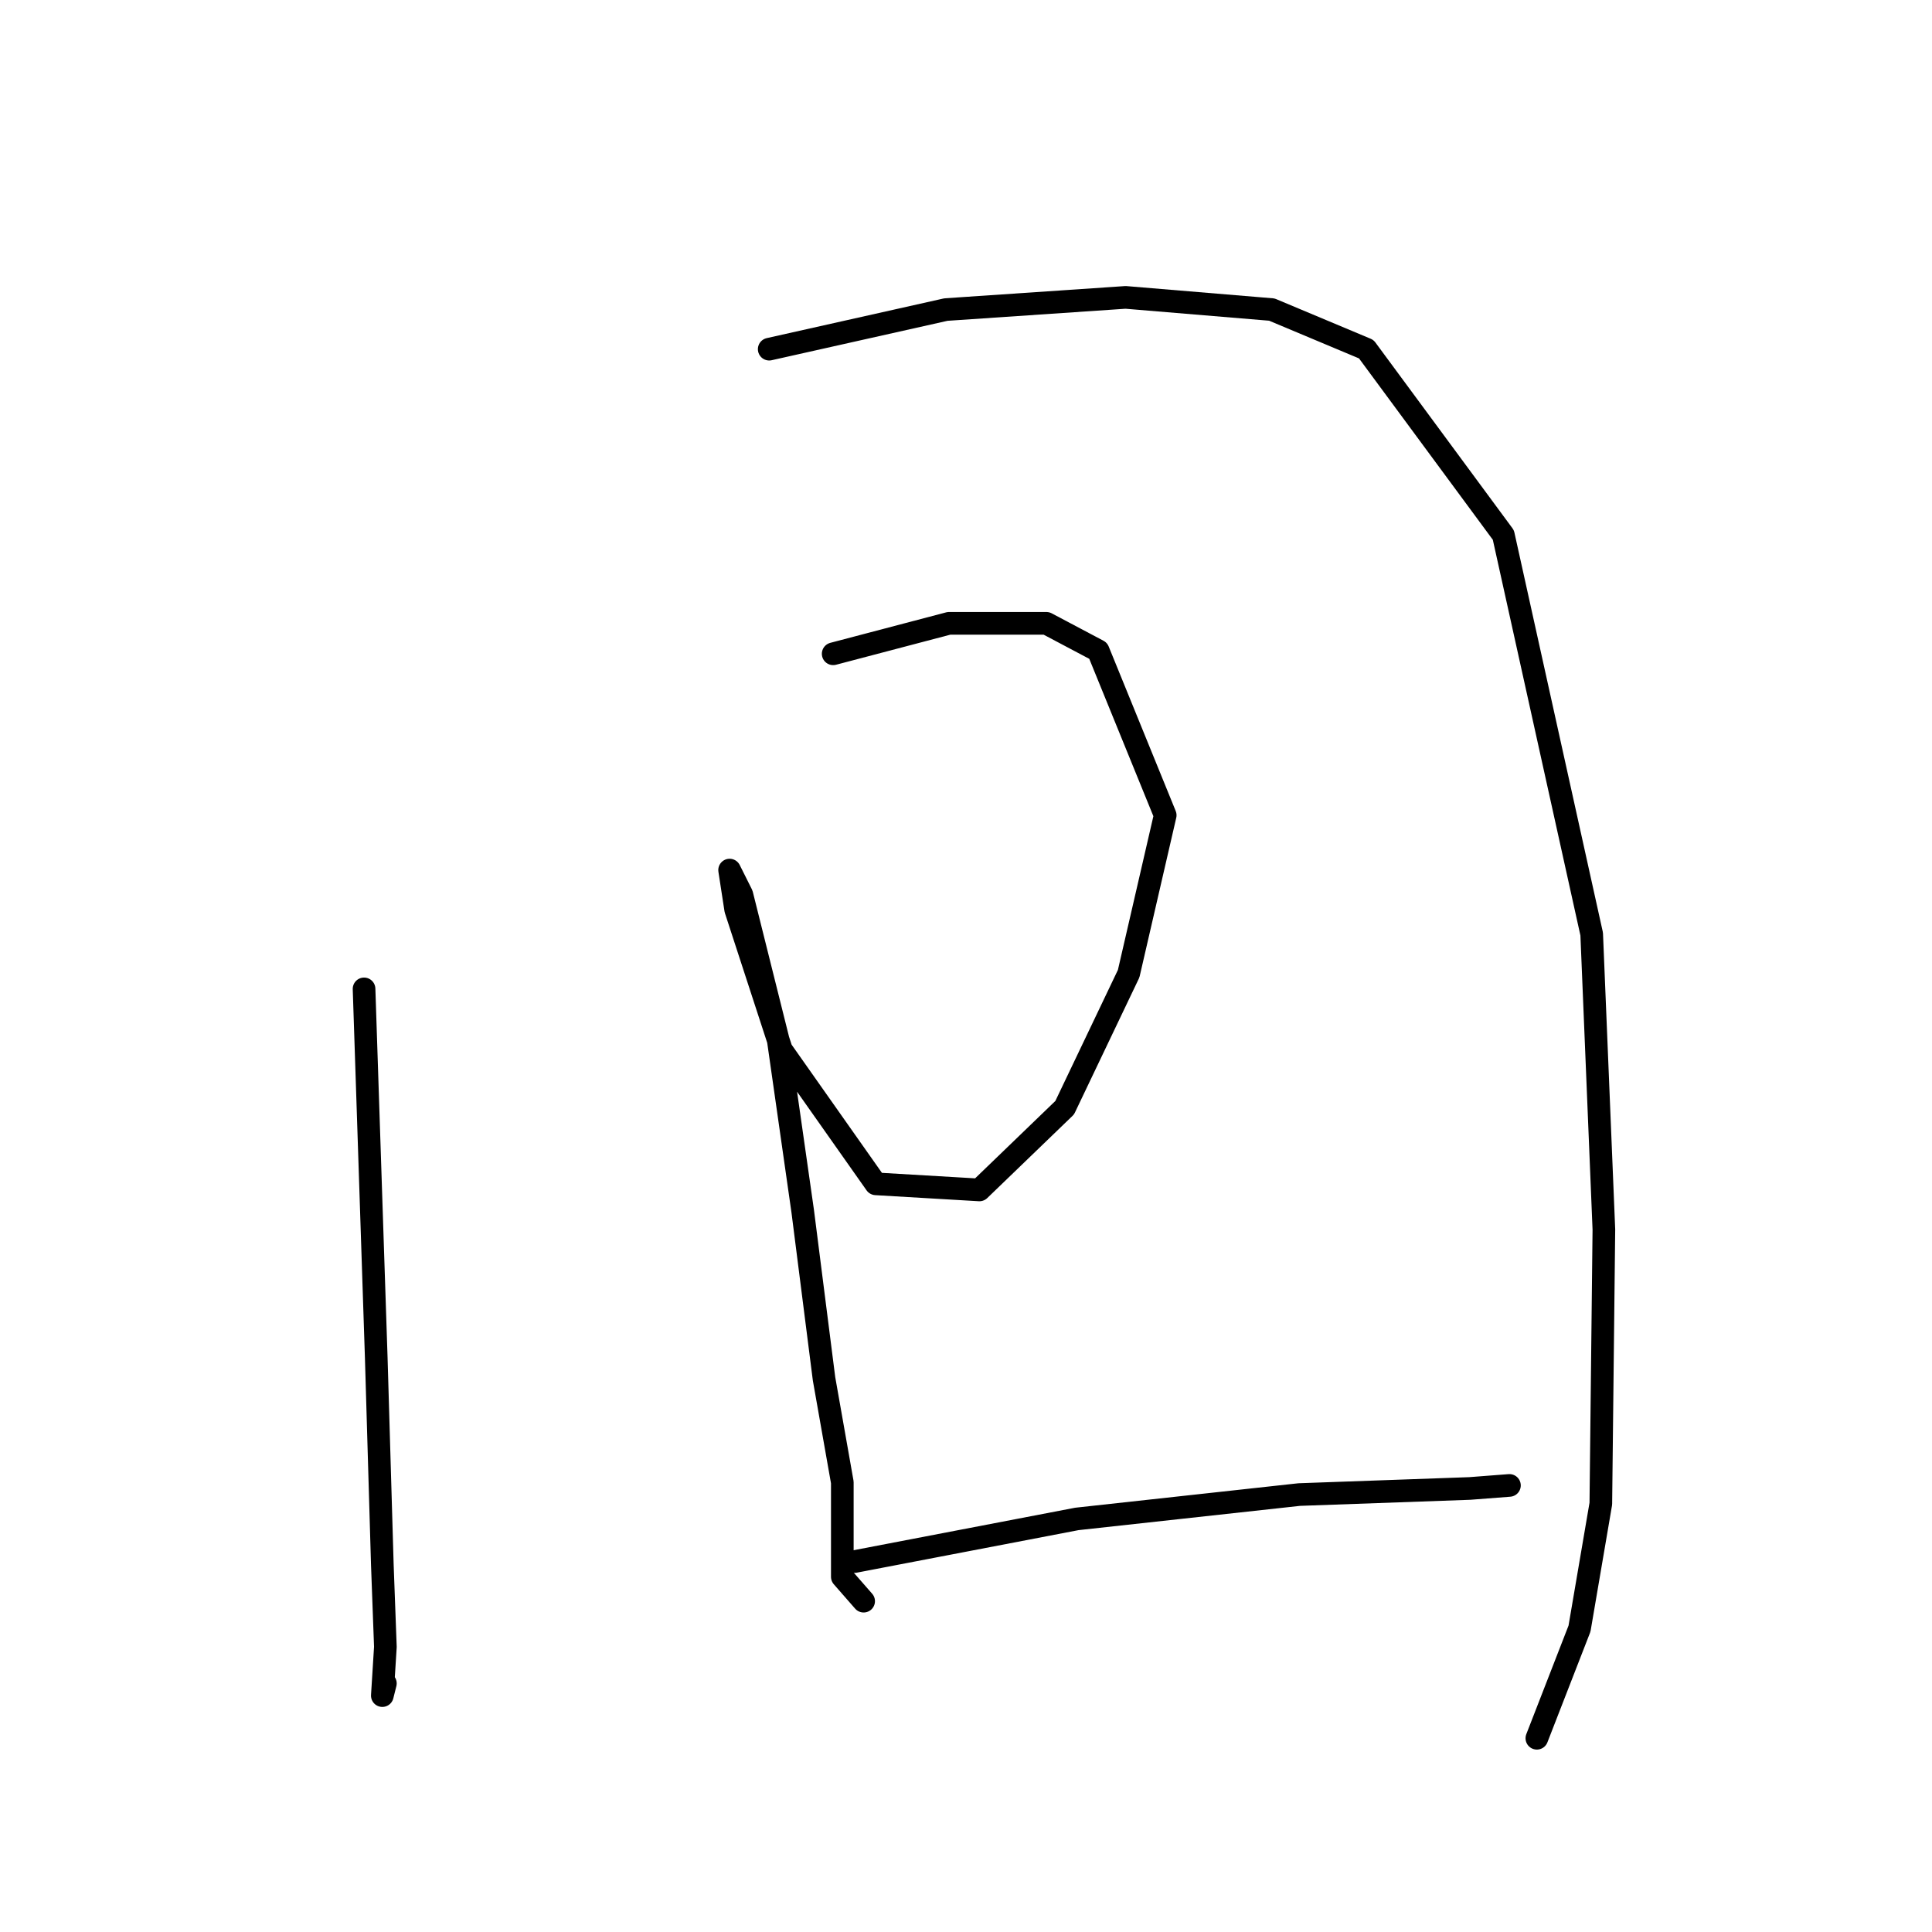 <?xml version="1.0" standalone="no"?>
    <svg width="256" height="256" xmlns="http://www.w3.org/2000/svg" version="1.1">
    <polyline stroke="black" stroke-width="3" stroke-linecap="round" fill="transparent" stroke-linejoin="round" points="48.239 131.032 49.854 179.873 50.661 207.32 51.065 218.219 50.661 224.677 51.065 223.062 51.065 223.062 " />
        <polyline stroke="black" stroke-width="3" stroke-linecap="round" fill="transparent" stroke-linejoin="round" points="101.924 46.267 125.335 41.02 149.15 39.405 168.525 41.02 181.038 46.267 199.202 70.889 210.907 123.766 212.522 162.92 212.118 199.248 209.293 215.797 203.642 230.328 203.642 230.328 " />
        <polyline stroke="black" stroke-width="3" stroke-linecap="round" fill="transparent" stroke-linejoin="round" points="110.4 86.631 125.739 82.595 138.655 82.595 145.517 86.228 154.397 108.024 149.554 129.014 141.077 146.774 129.775 157.672 116.051 156.865 103.538 139.105 97.484 120.537 96.676 115.29 98.291 118.519 103.135 137.894 106.364 160.498 109.189 182.698 111.611 196.422 111.611 208.935 114.437 212.164 114.437 212.164 " />
        <polyline stroke="black" stroke-width="3" stroke-linecap="round" fill="transparent" stroke-linejoin="round" points="113.226 206.917 142.692 201.266 172.158 198.037 194.762 197.229 200.009 196.826 200.009 196.826 " />
        </svg>